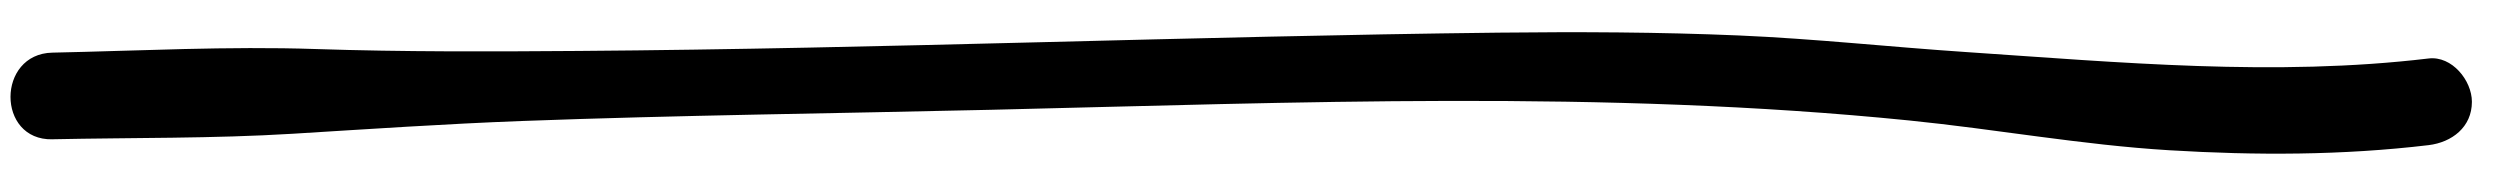 <svg preserveAspectRatio="none" viewBox="0 0 72 5" xmlns="http://www.w3.org/2000/svg">
<path d="m1.509 4.011c2.303-.049 4.624-.018 6.922-.159 2.199-.135 4.389-.284 6.593-.367 4.505-.168 9.009-.217 13.516-.323 8.806-.208 17.661-.577 26.441.307 2.506.252 4.973.705 7.492.858 2.493.151 4.987.149 7.47-.147.669-.08 1.248-.517 1.248-1.248 0-.613-.574-1.329-1.248-1.248-4.418.528-8.912.111-13.333-.186-2.179-.146-4.348-.383-6.532-.477-2.303-.098-4.609-.107-6.914-.081-8.832.102-17.66.461-26.492.527-2.529.019-5.055.029-7.582-.055-2.527-.085-5.06.051-7.582.104-1.604.034-1.61 2.53-.001 2.496z"/>
</svg>